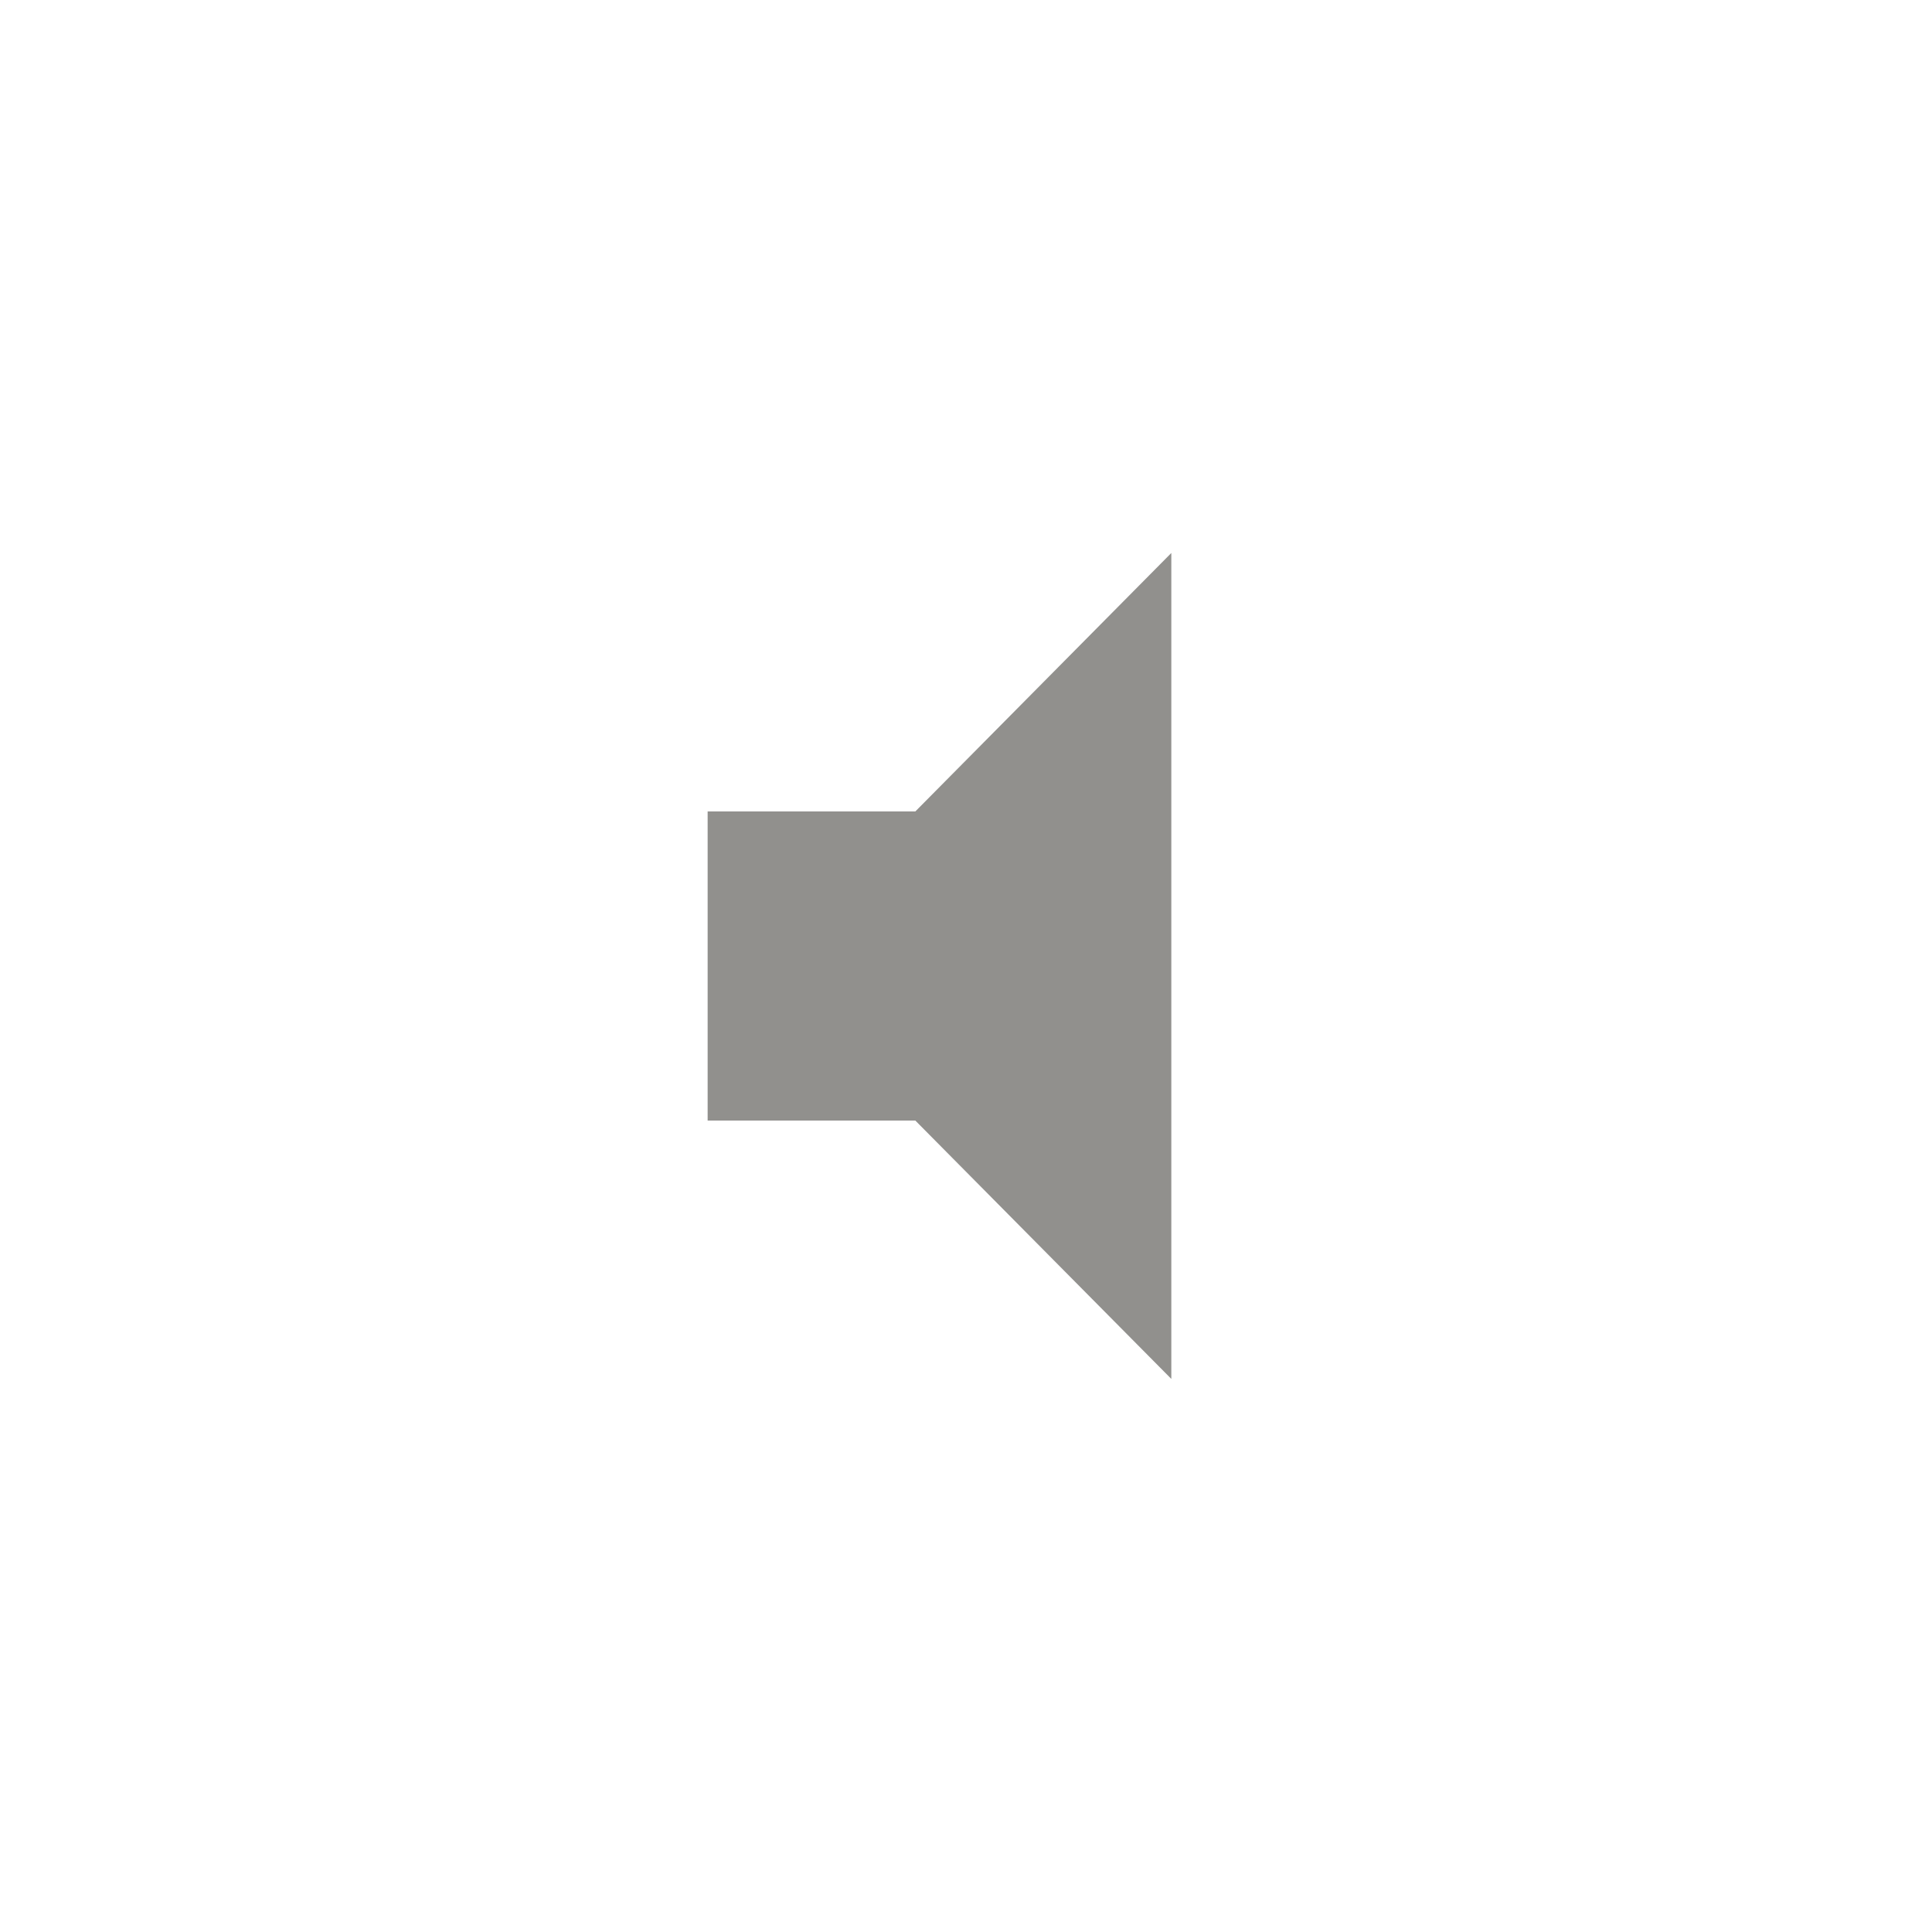 <!-- Generated by IcoMoon.io -->
<svg version="1.1" xmlns="http://www.w3.org/2000/svg" width="40" height="40" viewBox="0 0 40 40">
<title>mt-volume_mute</title>
<path fill="#91908d" d="M14.651 16.8h4.3l5.3-5.351v17.1l-5.3-5.349h-4.3v-6.4z"></path>
</svg>
